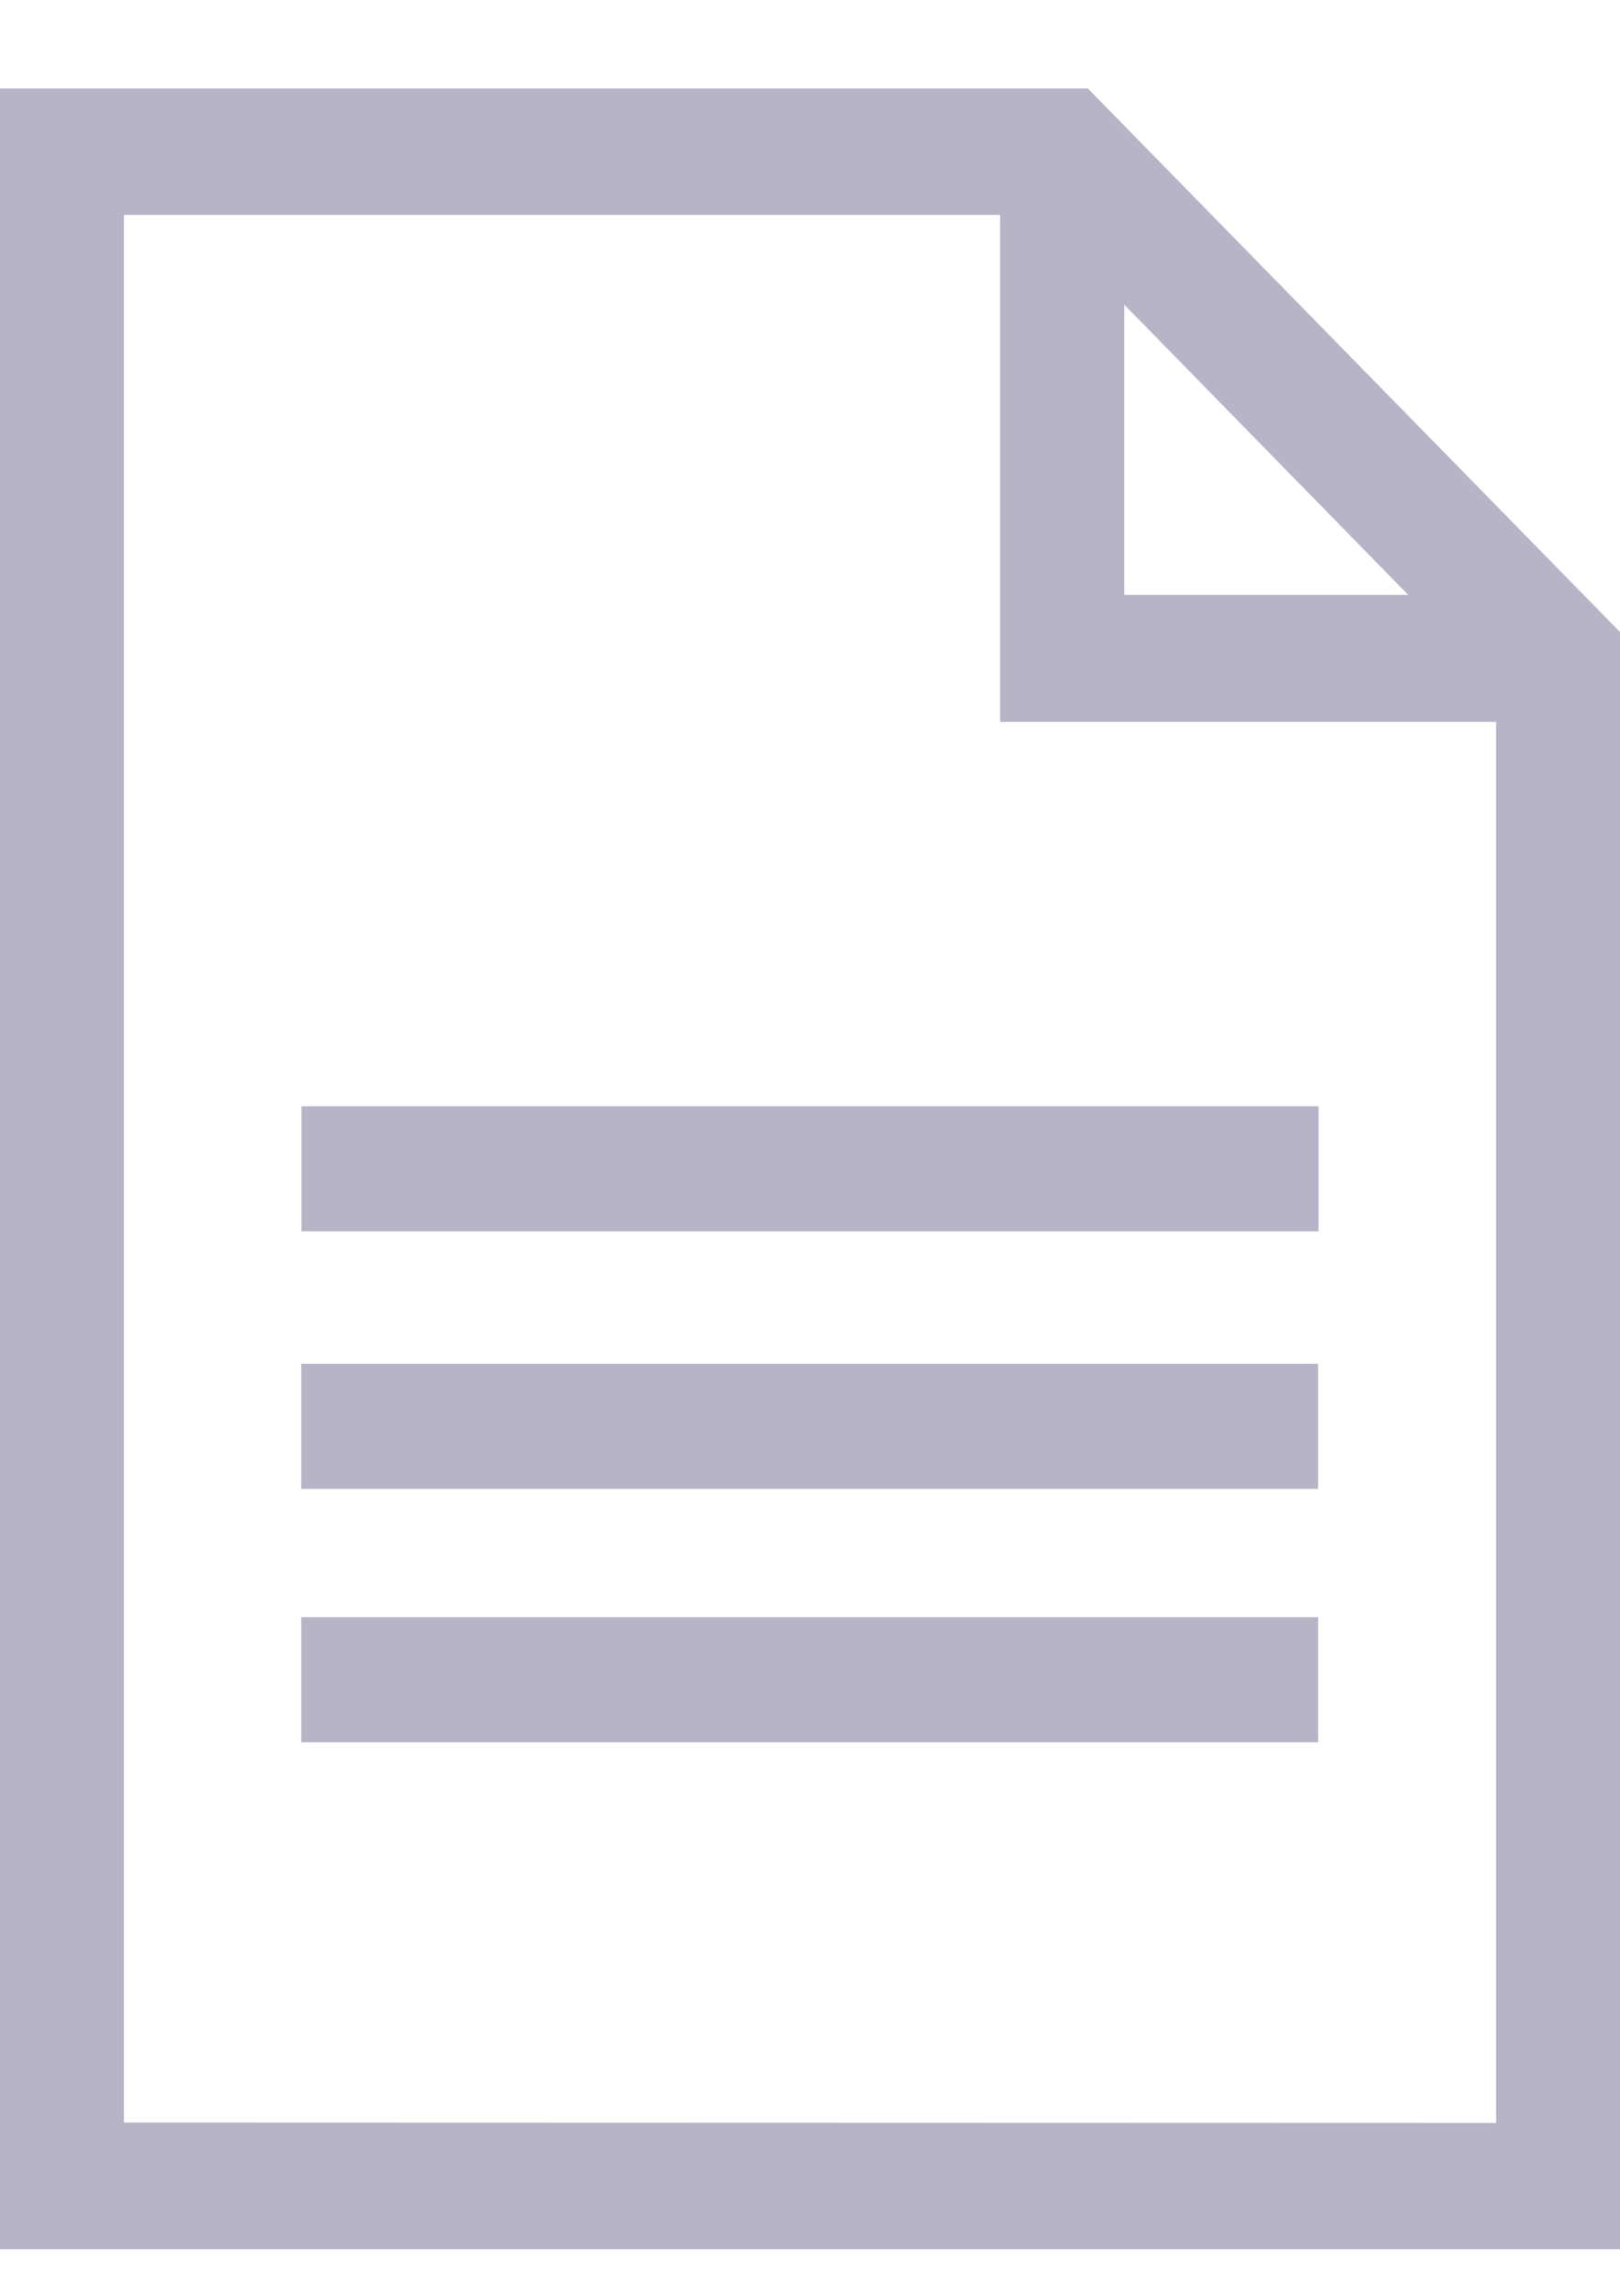 <svg width="12" height="17" viewBox="0 0 12 17" fill="none" xmlns="http://www.w3.org/2000/svg">
<path d="M8.058 0.655H0V16.655H12V4.68L8.058 0.655ZM8.328 2.256L10.431 4.405H8.328V2.256ZM0.918 15.717V1.592H7.408V5.346H11.082V15.72L0.918 15.717Z" fill="#B6B4C6"/>
<path d="M2.233 8.192H9.767V9.118H2.233V8.192Z" fill="#B6B4C6"/>
<path d="M2.231 10.099H9.764V11.025H2.231V10.099Z" fill="#B6B4C6"/>
<path d="M2.231 11.975H9.764V12.901H2.231V11.975Z" fill="#B6B4C6"/>
</svg>
